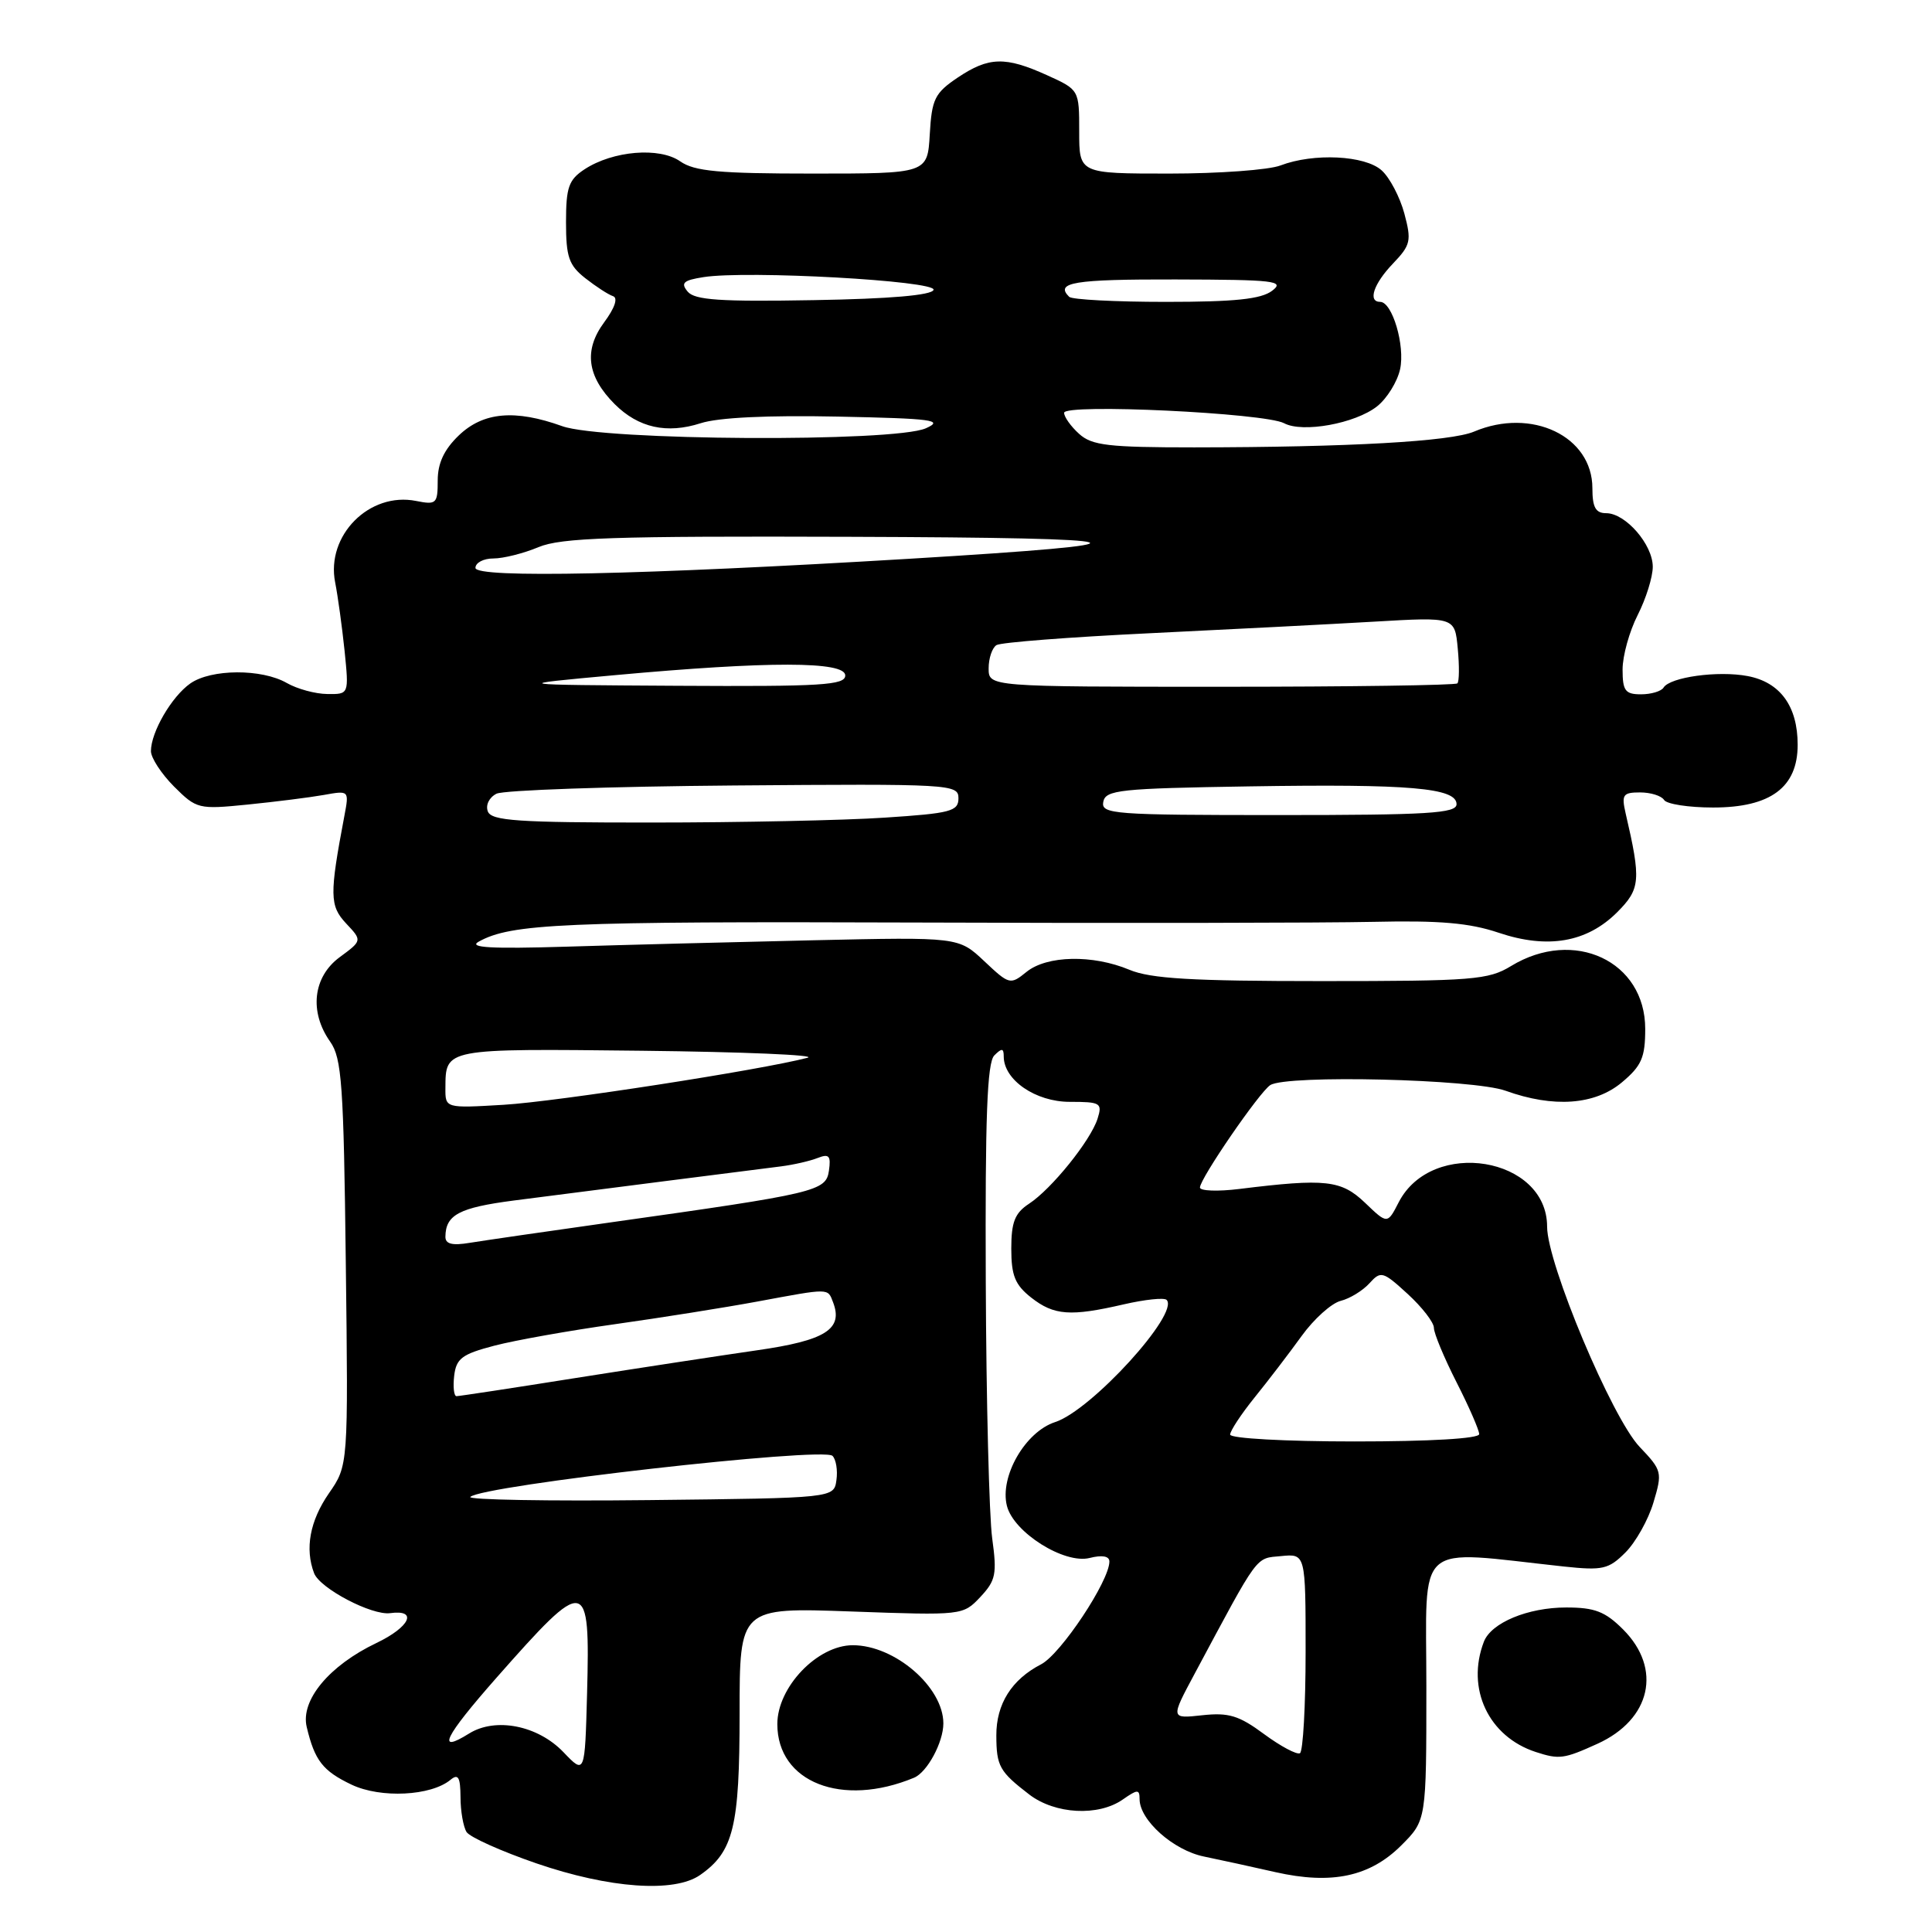 <?xml version="1.0" encoding="UTF-8" standalone="no"?>
<!DOCTYPE svg PUBLIC "-//W3C//DTD SVG 1.1//EN" "http://www.w3.org/Graphics/SVG/1.1/DTD/svg11.dtd" >
<svg xmlns="http://www.w3.org/2000/svg" xmlns:xlink="http://www.w3.org/1999/xlink" version="1.1" viewBox="0 0 256 256">
 <g >
 <path fill="currentColor"
d=" M 92.78 248.44 C 97.20 245.35 98.00 242.05 98.00 227.05 C 98.00 213.00 98.00 213.00 112.80 213.53 C 127.52 214.06 127.60 214.05 129.90 211.61 C 131.95 209.42 132.12 208.57 131.47 203.83 C 131.07 200.90 130.68 185.58 130.62 169.80 C 130.53 148.04 130.80 140.80 131.75 139.85 C 132.75 138.85 133.00 138.88 133.00 139.99 C 133.00 143.10 137.22 146.00 141.74 146.00 C 145.83 146.00 146.09 146.15 145.43 148.24 C 144.51 151.13 139.34 157.55 136.34 159.51 C 134.47 160.74 134.00 161.94 134.00 165.45 C 134.00 169.02 134.50 170.25 136.63 171.93 C 139.66 174.31 141.83 174.47 148.92 172.83 C 151.71 172.19 154.25 171.92 154.58 172.24 C 156.34 174.01 144.61 186.88 139.82 188.43 C 135.86 189.71 132.44 195.64 133.42 199.53 C 134.30 203.05 141.02 207.28 144.38 206.44 C 146.04 206.02 147.00 206.19 147.00 206.91 C 147.00 209.49 140.56 219.18 137.95 220.53 C 134.04 222.55 132.00 225.80 132.02 229.97 C 132.03 234.03 132.44 234.75 136.38 237.78 C 139.80 240.40 145.54 240.71 148.78 238.44 C 150.73 237.08 151.00 237.07 151.00 238.39 C 151.00 241.18 155.47 245.17 159.53 246.00 C 161.71 246.45 165.98 247.38 169.01 248.07 C 176.46 249.75 181.53 248.67 185.68 244.52 C 189.00 241.20 189.00 241.20 189.00 223.51 C 189.00 203.83 187.19 205.41 207.21 207.57 C 212.37 208.12 213.15 207.94 215.38 205.71 C 216.74 204.35 218.41 201.38 219.09 199.09 C 220.29 195.08 220.23 194.84 217.26 191.72 C 213.59 187.87 205.00 167.42 205.00 162.54 C 205.00 153.29 189.75 150.77 185.34 159.30 C 183.84 162.22 183.84 162.22 180.88 159.38 C 177.72 156.36 175.66 156.13 164.25 157.54 C 161.36 157.90 159.00 157.81 159.00 157.35 C 159.01 156.16 166.88 144.70 168.32 143.78 C 170.51 142.39 195.21 142.98 199.50 144.53 C 205.86 146.82 211.34 146.42 214.92 143.41 C 217.52 141.23 218.00 140.12 218.00 136.33 C 218.00 127.35 208.56 122.93 200.23 128.00 C 197.22 129.84 195.18 130.00 175.10 130.00 C 157.93 130.00 152.47 129.68 149.65 128.50 C 144.79 126.47 138.73 126.59 136.02 128.78 C 133.87 130.52 133.74 130.49 130.42 127.36 C 127.02 124.16 127.02 124.16 107.76 124.59 C 97.17 124.83 82.43 125.21 75.01 125.44 C 65.09 125.74 62.02 125.57 63.42 124.78 C 67.72 122.38 74.60 122.08 121.50 122.24 C 148.45 122.34 175.68 122.29 182.00 122.15 C 190.74 121.95 194.72 122.29 198.57 123.59 C 205.08 125.78 210.27 124.88 214.28 120.88 C 217.37 117.78 217.47 116.66 215.40 107.75 C 214.84 105.30 215.05 105.00 217.32 105.00 C 218.73 105.00 220.16 105.45 220.50 106.00 C 220.84 106.55 223.77 107.00 227.00 107.00 C 234.61 107.00 238.20 104.33 238.20 98.69 C 238.20 93.57 235.88 90.39 231.56 89.58 C 227.64 88.84 221.29 89.72 220.43 91.11 C 220.13 91.60 218.78 92.00 217.44 92.00 C 215.35 92.00 215.00 91.53 215.00 88.71 C 215.00 86.90 215.90 83.66 217.00 81.50 C 218.10 79.34 219.00 76.46 219.00 75.10 C 219.00 72.15 215.39 68.00 212.83 68.00 C 211.43 68.00 211.00 67.23 211.00 64.69 C 211.00 57.80 202.95 53.96 195.32 57.19 C 192.23 58.50 178.75 59.26 158.24 59.28 C 146.86 59.28 144.69 59.03 142.99 57.49 C 141.89 56.50 141.00 55.24 141.00 54.70 C 141.00 53.45 167.60 54.72 170.15 56.08 C 172.60 57.39 179.56 56.13 182.46 53.85 C 183.77 52.82 185.15 50.60 185.52 48.92 C 186.20 45.80 184.49 40.00 182.88 40.00 C 181.21 40.00 182.01 37.60 184.57 34.93 C 186.93 32.46 187.05 31.91 186.08 28.28 C 185.49 26.10 184.14 23.53 183.08 22.58 C 180.88 20.58 174.06 20.25 169.68 21.92 C 168.14 22.52 161.50 23.00 154.93 23.00 C 143.00 23.00 143.00 23.00 143.00 17.45 C 143.00 11.90 143.00 11.90 138.75 9.97 C 133.21 7.46 131.02 7.52 126.90 10.28 C 123.86 12.33 123.47 13.12 123.20 17.78 C 122.90 23.00 122.90 23.00 107.67 23.00 C 95.26 23.00 92.02 22.70 90.13 21.38 C 87.39 19.46 81.22 19.97 77.46 22.43 C 75.35 23.82 75.00 24.81 75.00 29.45 C 75.00 34.05 75.38 35.15 77.55 36.86 C 78.95 37.96 80.61 39.04 81.22 39.24 C 81.92 39.47 81.47 40.80 80.04 42.73 C 77.33 46.40 77.78 49.88 81.45 53.55 C 84.60 56.69 88.36 57.52 92.84 56.08 C 95.17 55.32 101.75 55.01 111.00 55.20 C 123.59 55.46 125.13 55.66 122.68 56.75 C 118.47 58.62 79.85 58.40 74.50 56.47 C 68.24 54.22 64.04 54.59 60.80 57.69 C 58.85 59.56 58.00 61.37 58.00 63.66 C 58.00 66.75 57.82 66.91 55.14 66.38 C 48.95 65.14 43.18 70.95 44.41 77.17 C 44.77 79.00 45.33 83.09 45.66 86.25 C 46.24 92.00 46.24 92.00 43.37 91.96 C 41.79 91.95 39.38 91.29 38.00 90.50 C 34.67 88.59 27.98 88.63 25.22 90.56 C 22.75 92.29 20.00 97.01 20.00 99.53 C 20.00 100.42 21.38 102.53 23.06 104.22 C 26.05 107.20 26.30 107.26 32.81 106.61 C 36.49 106.24 41.02 105.67 42.88 105.34 C 46.27 104.73 46.27 104.73 45.63 108.12 C 43.65 118.57 43.67 120.02 45.86 122.36 C 48.00 124.63 48.00 124.63 45.00 126.84 C 41.47 129.45 40.95 134.07 43.75 138.03 C 45.29 140.20 45.54 143.72 45.82 167.34 C 46.15 194.18 46.15 194.18 43.57 197.89 C 41.06 201.53 40.38 205.21 41.62 208.46 C 42.40 210.48 49.27 214.08 51.70 213.75 C 55.41 213.24 54.33 215.58 49.87 217.71 C 43.61 220.70 39.80 225.30 40.64 228.83 C 41.70 233.29 42.77 234.66 46.59 236.48 C 50.45 238.31 57.11 237.98 59.70 235.83 C 60.72 234.99 61.00 235.48 61.02 238.13 C 61.02 239.98 61.39 242.06 61.82 242.75 C 62.26 243.44 66.42 245.30 71.06 246.90 C 80.75 250.23 89.36 250.84 92.78 248.44 Z  M 121.11 235.56 C 122.86 234.84 125.00 230.86 125.00 228.36 C 125.00 223.55 118.57 218.00 113.00 218.00 C 108.31 218.00 103.00 223.55 103.00 228.45 C 103.00 236.16 111.56 239.53 121.11 235.56 Z  M 211.67 231.06 C 218.76 227.84 220.27 221.12 215.08 215.92 C 212.69 213.53 211.31 213.00 207.53 213.00 C 202.45 213.00 197.59 215.02 196.62 217.54 C 194.24 223.75 197.24 230.11 203.50 232.15 C 206.61 233.16 207.22 233.08 211.67 231.06 Z  M 74.66 232.17 C 71.26 228.62 65.66 227.52 62.16 229.70 C 57.74 232.46 58.87 230.17 65.76 222.34 C 77.75 208.75 78.20 208.82 77.79 224.40 C 77.50 235.14 77.50 235.14 74.66 232.17 Z  M 167.50 229.78 C 164.17 227.31 162.80 226.90 159.30 227.28 C 155.10 227.74 155.10 227.74 158.30 221.77 C 166.91 205.69 166.30 206.52 169.75 206.19 C 173.00 205.87 173.00 205.87 173.00 218.88 C 173.00 226.03 172.66 232.07 172.25 232.31 C 171.84 232.54 169.70 231.40 167.50 229.78 Z  M 62.32 198.35 C 63.84 196.83 109.09 191.69 110.31 192.91 C 110.78 193.38 111.02 194.83 110.83 196.13 C 110.50 198.50 110.50 198.50 86.07 198.77 C 72.63 198.92 61.94 198.73 62.32 198.35 Z  M 163.00 190.09 C 163.00 189.60 164.46 187.38 166.25 185.16 C 168.04 182.95 170.84 179.29 172.47 177.03 C 174.10 174.77 176.43 172.68 177.65 172.37 C 178.86 172.07 180.57 171.02 181.45 170.05 C 182.97 168.37 183.23 168.44 186.53 171.46 C 188.44 173.21 190.00 175.23 190.00 175.95 C 190.00 176.67 191.35 179.91 193.00 183.16 C 194.65 186.40 196.00 189.50 196.00 190.03 C 196.00 190.62 189.49 191.00 179.50 191.00 C 170.32 191.00 163.00 190.60 163.00 190.09 Z  M 60.18 182.31 C 60.45 180.00 61.22 179.43 65.50 178.31 C 68.25 177.59 75.45 176.31 81.50 175.46 C 87.55 174.61 96.04 173.26 100.36 172.46 C 110.02 170.67 109.66 170.66 110.39 172.57 C 111.75 176.13 109.38 177.62 100.31 178.92 C 95.46 179.62 84.66 181.27 76.30 182.59 C 67.95 183.92 60.83 185.00 60.49 185.00 C 60.15 185.00 60.01 183.79 60.18 182.31 Z  M 59.02 163.86 C 59.05 160.97 60.85 160.02 68.04 159.08 C 72.14 158.55 81.12 157.40 88.00 156.52 C 94.88 155.65 101.85 154.76 103.50 154.55 C 105.15 154.34 107.33 153.84 108.34 153.44 C 109.85 152.85 110.12 153.14 109.84 155.11 C 109.45 157.84 108.26 158.12 81.00 161.96 C 72.47 163.16 64.04 164.39 62.25 164.68 C 59.91 165.07 59.00 164.84 59.02 163.86 Z  M 59.02 144.17 C 59.05 138.90 58.80 138.94 85.07 139.23 C 98.51 139.38 108.38 139.80 107.00 140.16 C 100.84 141.78 73.76 145.97 66.75 146.39 C 59.00 146.85 59.00 146.85 59.02 144.17 Z  M 64.64 107.52 C 64.32 106.67 64.82 105.66 65.79 105.17 C 66.73 104.70 80.89 104.21 97.25 104.08 C 126.03 103.85 127.00 103.91 127.00 105.77 C 127.00 107.50 125.99 107.77 117.25 108.34 C 111.89 108.70 97.99 108.99 86.36 108.99 C 68.58 109.00 65.12 108.76 64.64 107.52 Z  M 146.19 106.25 C 146.49 104.67 148.36 104.47 165.51 104.20 C 186.82 103.86 193.00 104.40 193.00 106.56 C 193.00 107.77 189.27 108.00 169.43 108.00 C 147.51 108.00 145.88 107.88 146.19 106.25 Z  M 81.50 89.46 C 101.86 87.60 112.00 87.61 112.00 89.50 C 112.00 90.79 108.92 90.98 89.75 90.87 C 67.50 90.74 67.50 90.74 81.50 89.46 Z  M 131.00 88.56 C 131.00 87.22 131.47 85.83 132.04 85.48 C 132.61 85.12 141.72 84.42 152.29 83.91 C 162.85 83.40 176.28 82.71 182.13 82.37 C 192.77 81.75 192.77 81.75 193.16 85.93 C 193.38 88.22 193.36 90.31 193.11 90.55 C 192.87 90.80 178.79 91.00 161.83 91.00 C 131.00 91.00 131.00 91.00 131.00 88.56 Z  M 63.00 75.25 C 63.00 74.56 64.07 74.00 65.38 74.00 C 66.69 74.00 69.37 73.33 71.35 72.50 C 74.34 71.25 81.19 71.02 112.72 71.13 C 152.59 71.26 154.53 71.99 120.50 74.04 C 85.05 76.17 63.00 76.64 63.00 75.25 Z  M 91.12 38.64 C 90.16 37.49 90.55 37.14 93.22 36.72 C 99.00 35.81 124.10 37.20 123.70 38.41 C 123.46 39.12 117.94 39.60 107.81 39.77 C 95.43 39.99 92.05 39.76 91.12 38.64 Z  M 141.67 39.33 C 139.75 37.42 142.27 37.00 155.75 37.03 C 168.94 37.06 170.29 37.22 168.56 38.53 C 167.10 39.64 163.60 40.00 154.48 40.00 C 147.80 40.00 142.03 39.70 141.67 39.33 Z "/>
</g>
</svg>
